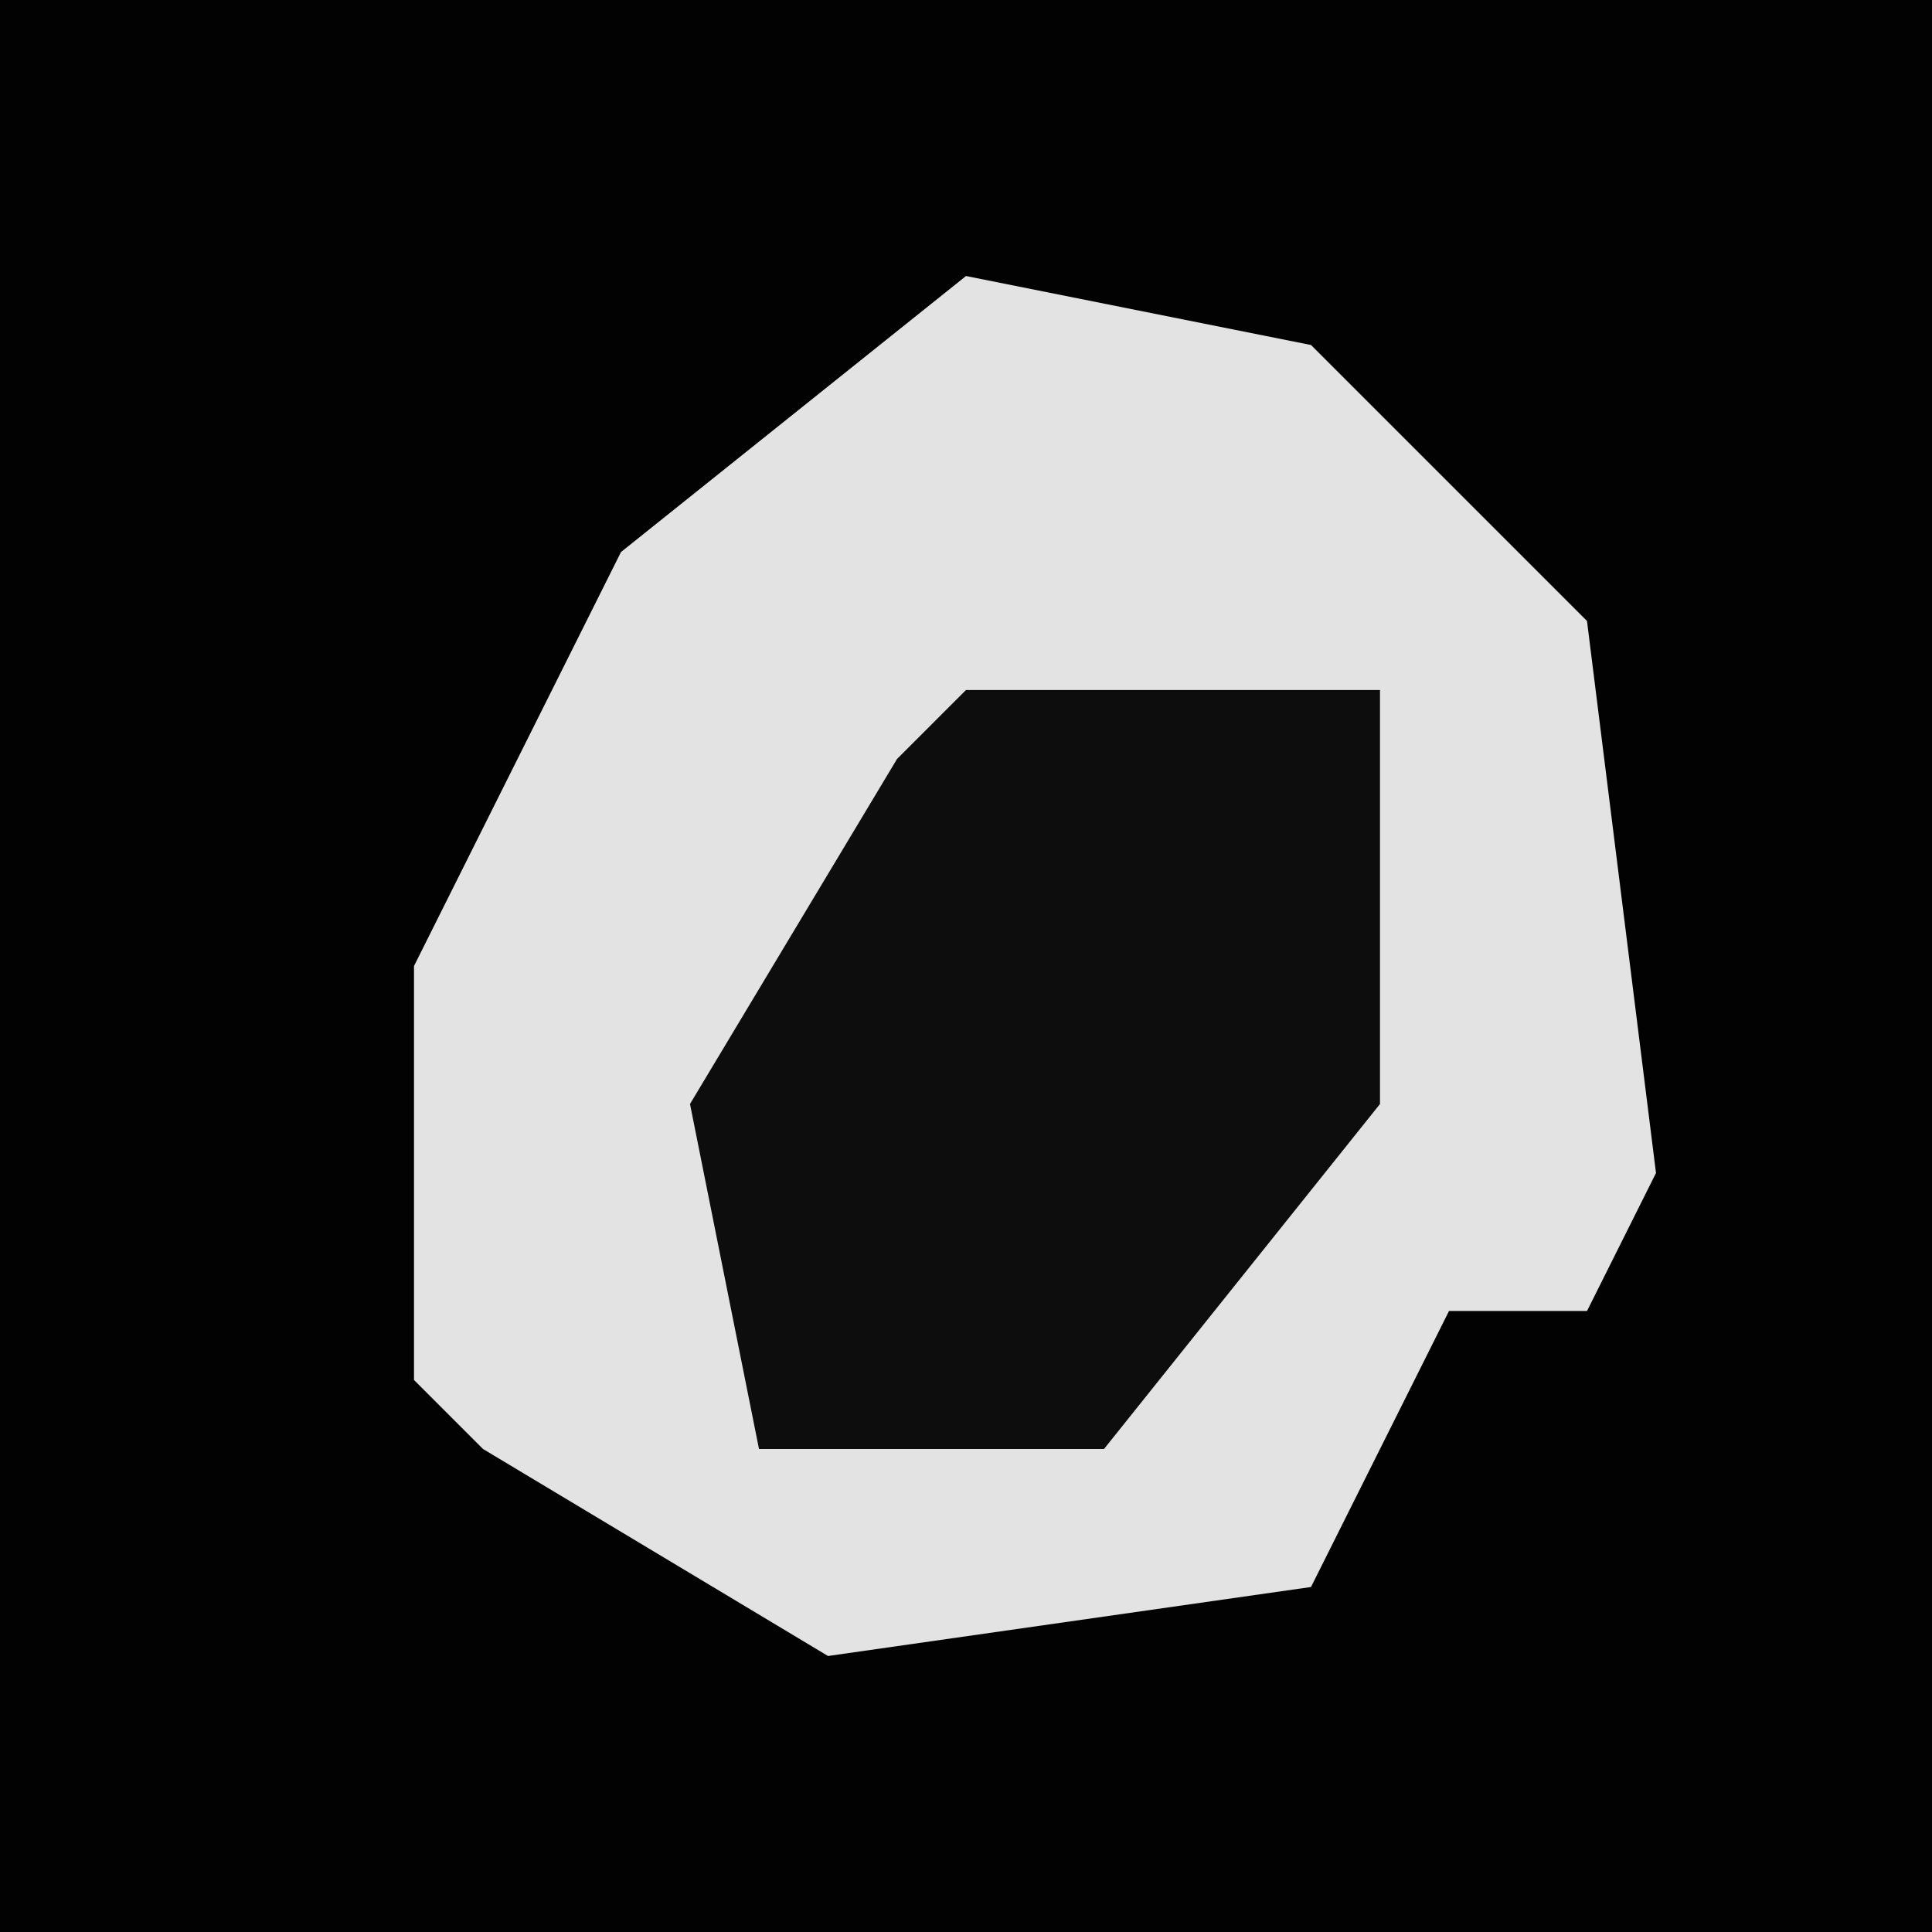 <?xml version="1.0" encoding="UTF-8"?>
<svg version="1.1" xmlns="http://www.w3.org/2000/svg" width="28" height="28">
<path d="M0,0 L28,0 L28,28 L0,28 Z " fill="#020202" transform="translate(0,0)"/>
<path d="M0,0 L5,1 L9,5 L10,13 L9,15 L7,15 L5,19 L-2,20 L-7,17 L-8,16 L-8,10 L-5,4 Z " fill="#E3E3E3" transform="translate(14,4)"/>
<path d="M0,0 L6,0 L6,6 L2,11 L-3,11 L-4,6 L-1,1 Z " fill="#0D0D0D" transform="translate(14,10)"/>
</svg>
